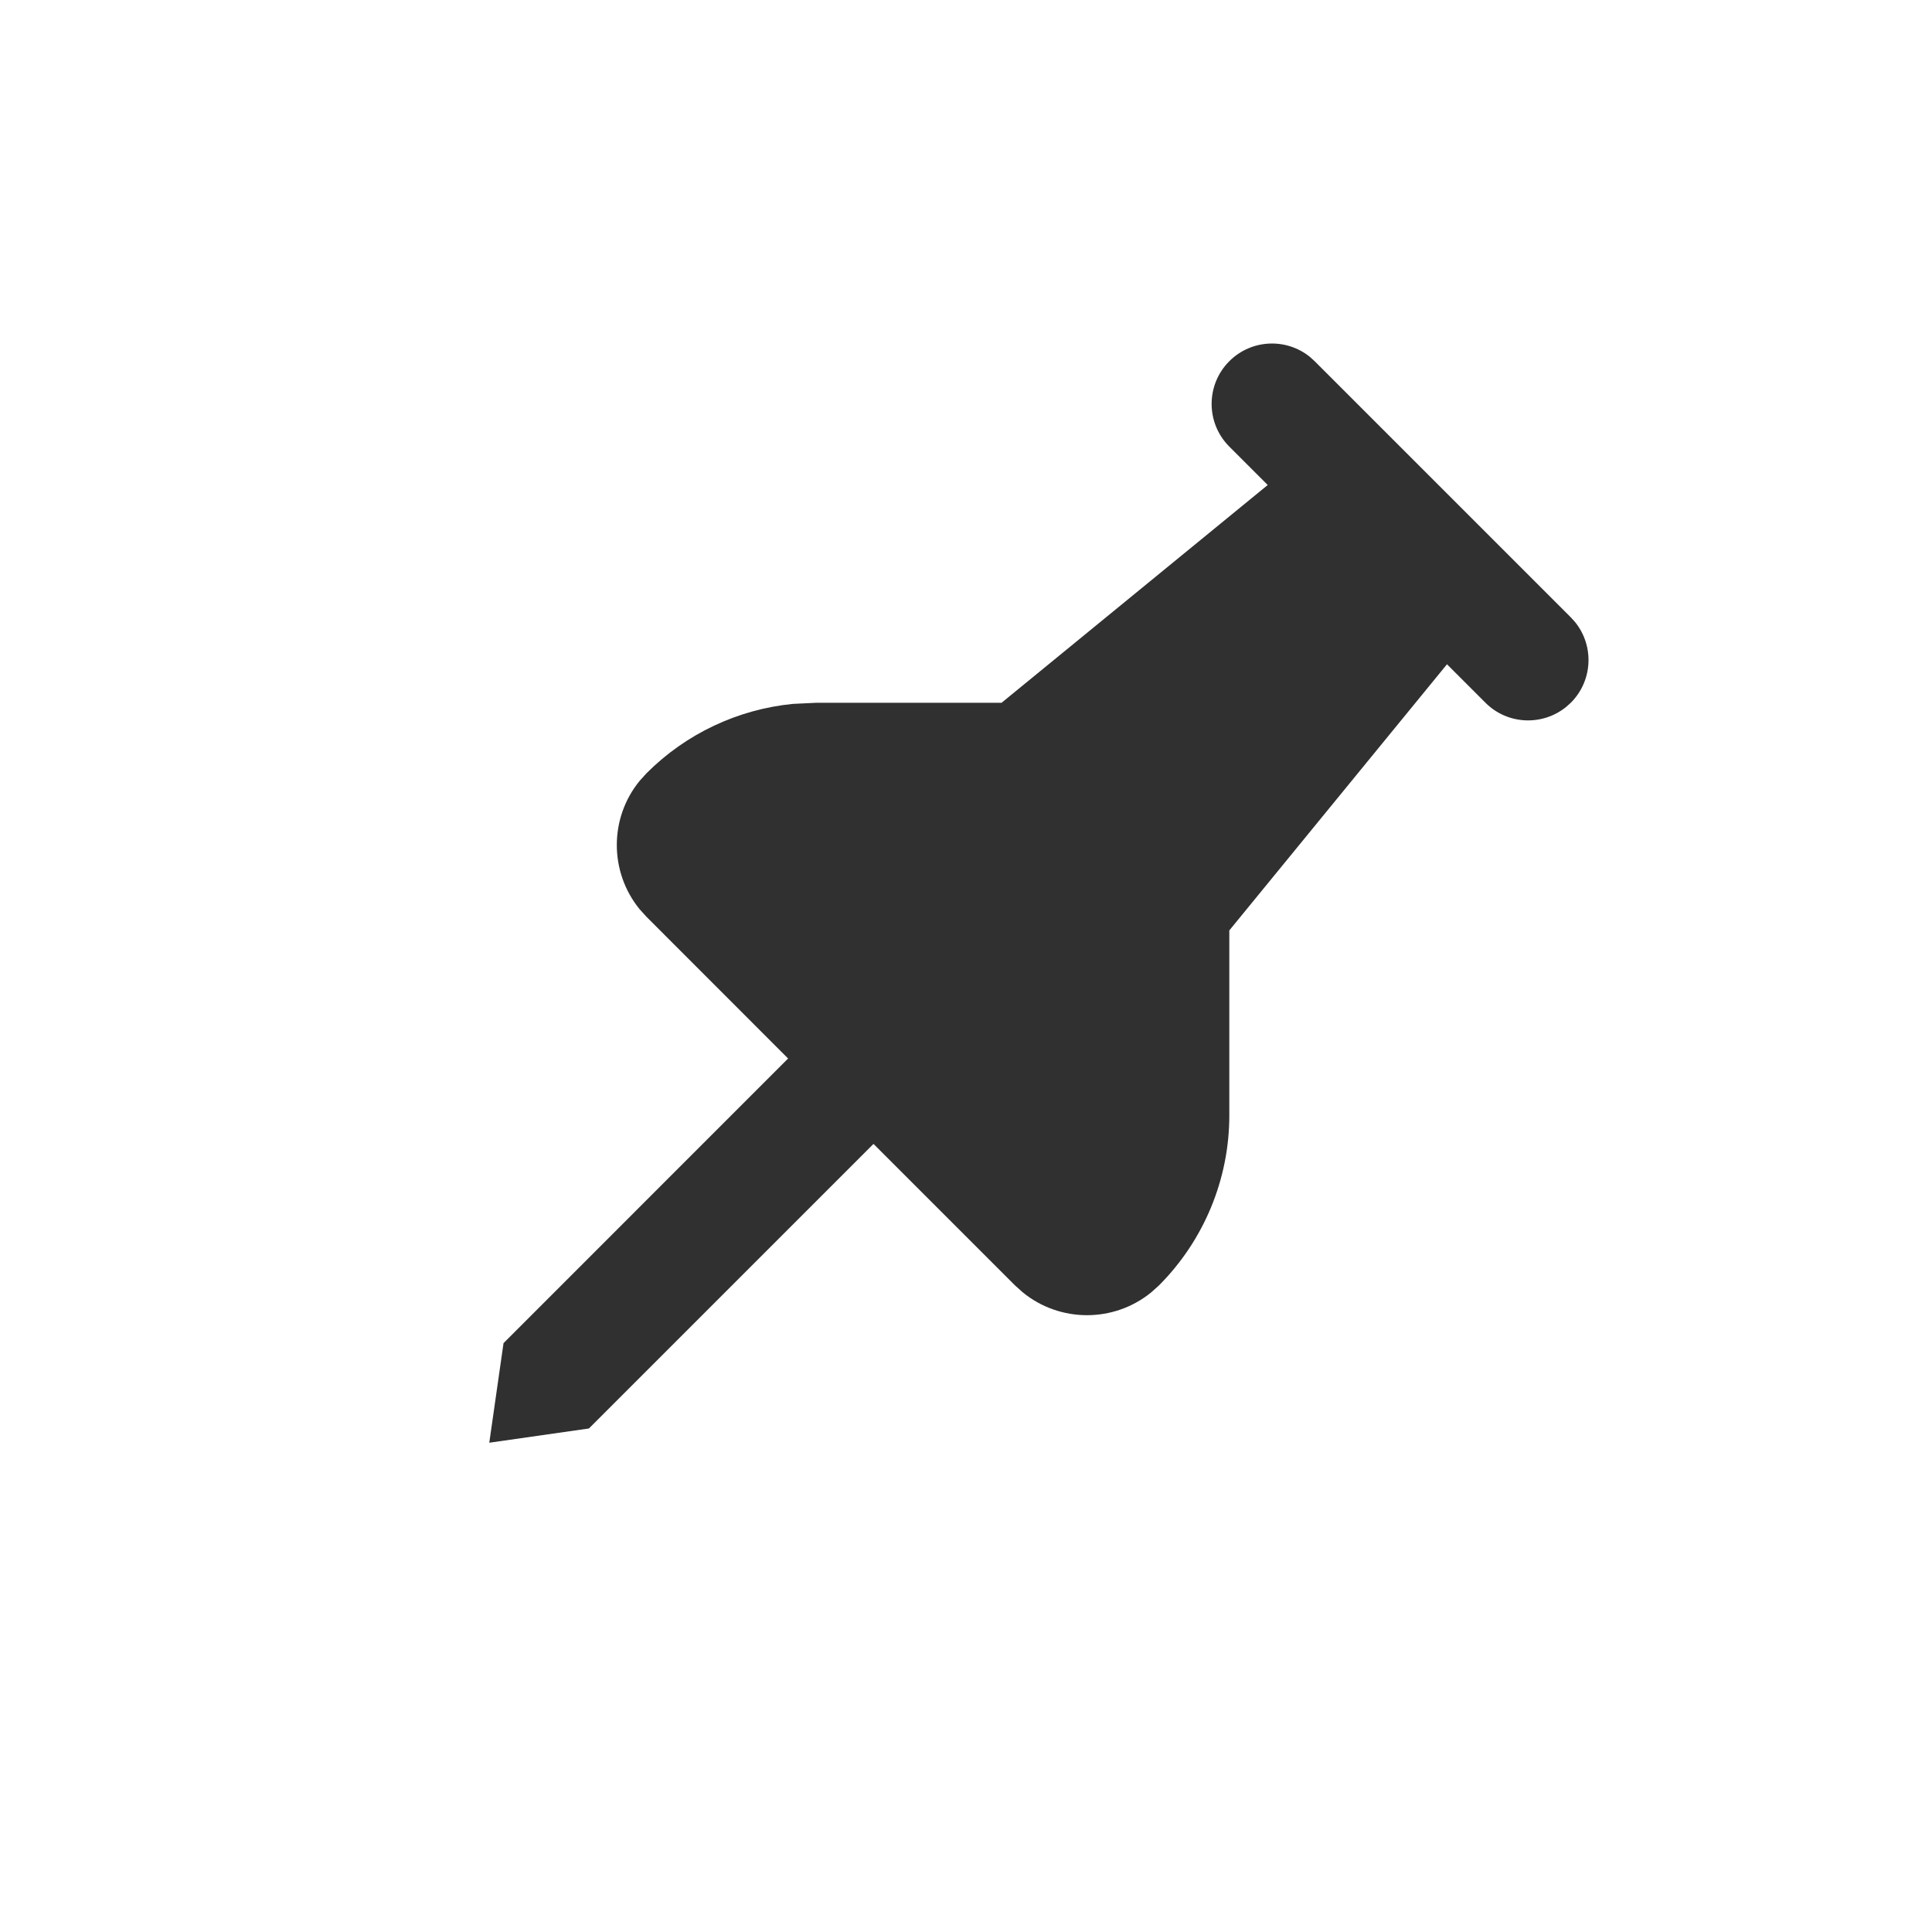 <svg width="24" height="24" viewBox="0 0 24 24" fill="none" xmlns="http://www.w3.org/2000/svg">
<path d="M19.456 8.781C19.161 9.021 18.727 9.004 18.453 8.73L17.975 8.252L15.271 11.558V13.856C15.271 14.648 14.956 15.408 14.396 15.969L14.3 16.055C13.837 16.432 13.169 16.432 12.706 16.055L12.61 15.969L10.851 14.21L7.316 17.745L6.078 17.922L6.255 16.685L9.79 13.149L8.032 11.39L7.945 11.294C7.568 10.831 7.568 10.163 7.945 9.701L8.032 9.605C8.522 9.114 9.165 8.812 9.849 8.744L10.144 8.73H12.442L15.748 6.025L15.271 5.548C14.978 5.255 14.978 4.78 15.271 4.487C15.545 4.213 15.979 4.195 16.274 4.435L16.331 4.487L19.513 7.669L19.565 7.726C19.805 8.021 19.788 8.455 19.513 8.73L19.456 8.781Z" fill="#303030"/>
</svg>

